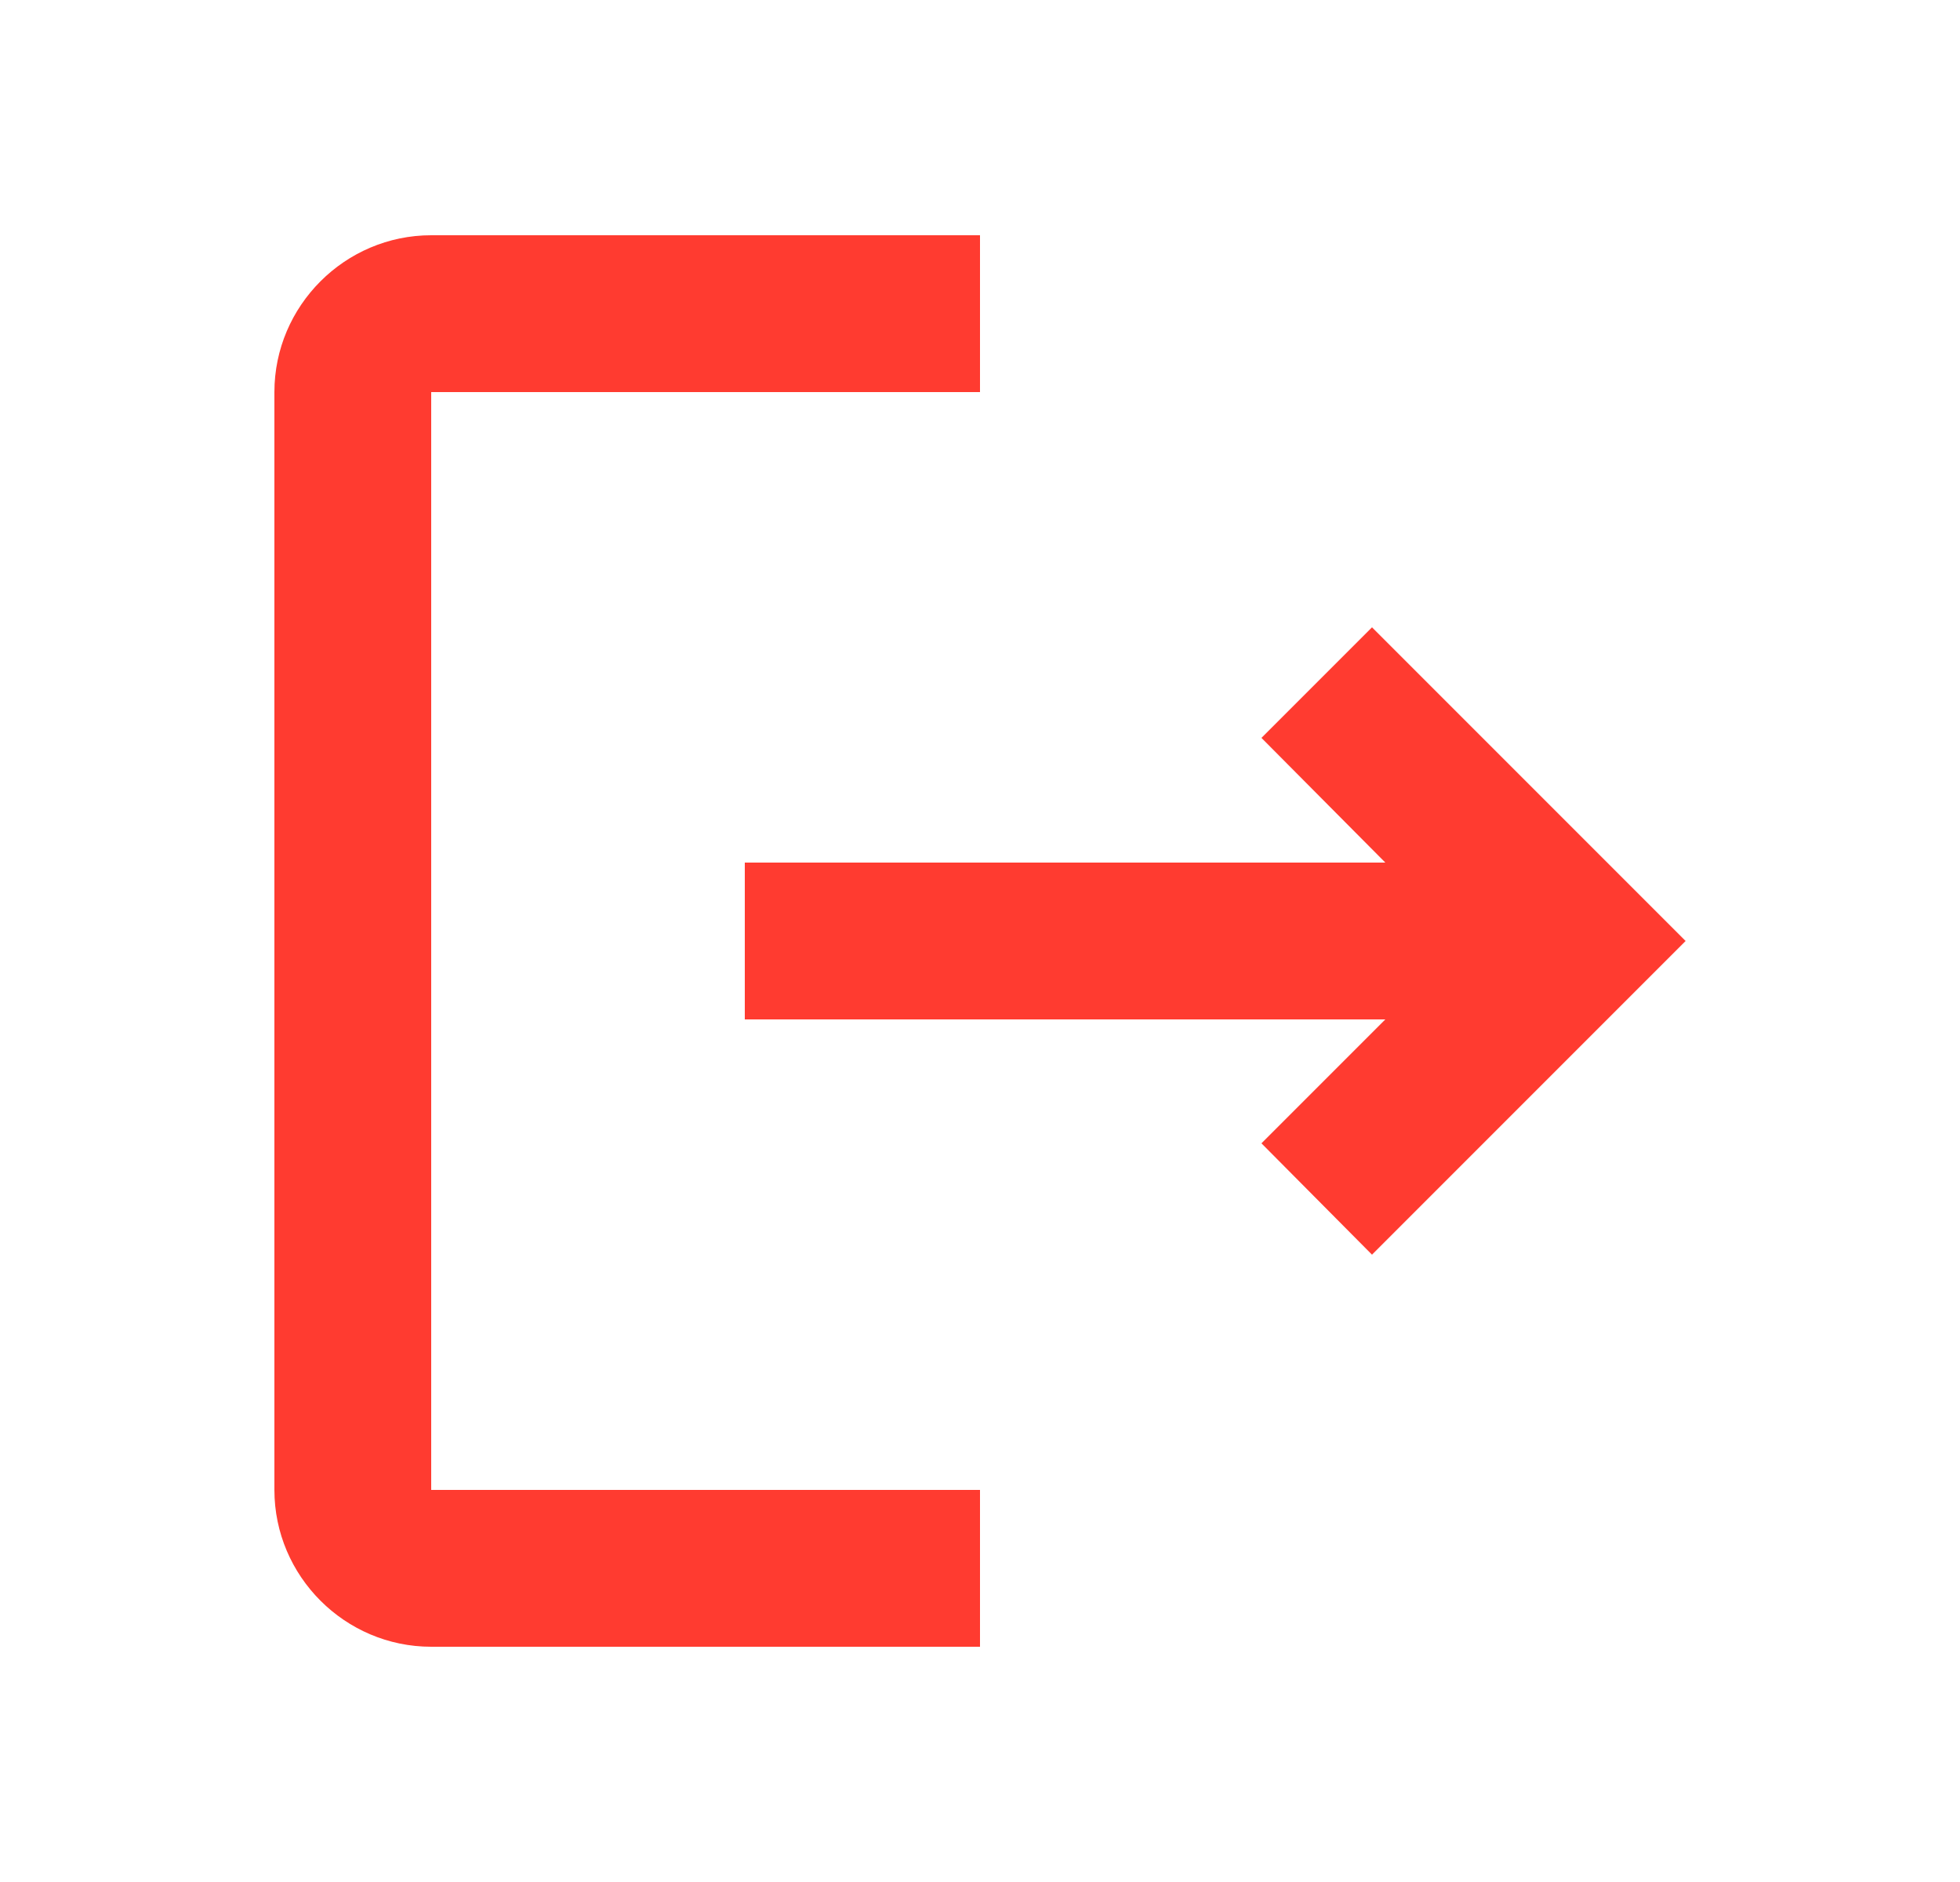 <svg width="25" height="24" viewBox="0 0 25 24" fill="none" xmlns="http://www.w3.org/2000/svg">
    <path d="M17.5 8L16.09 9.41L17.67 11H9.5V13H17.67L16.09 14.58L17.5 16L21.5 12L17.5 8ZM5.5 5H12.5V3H5.5C4.4 3 3.5 3.9 3.5 5V19C3.5 20.1 4.4 21 5.5 21H12.5V19H5.5V5Z" fill="#FF3B30"/>
</svg>
